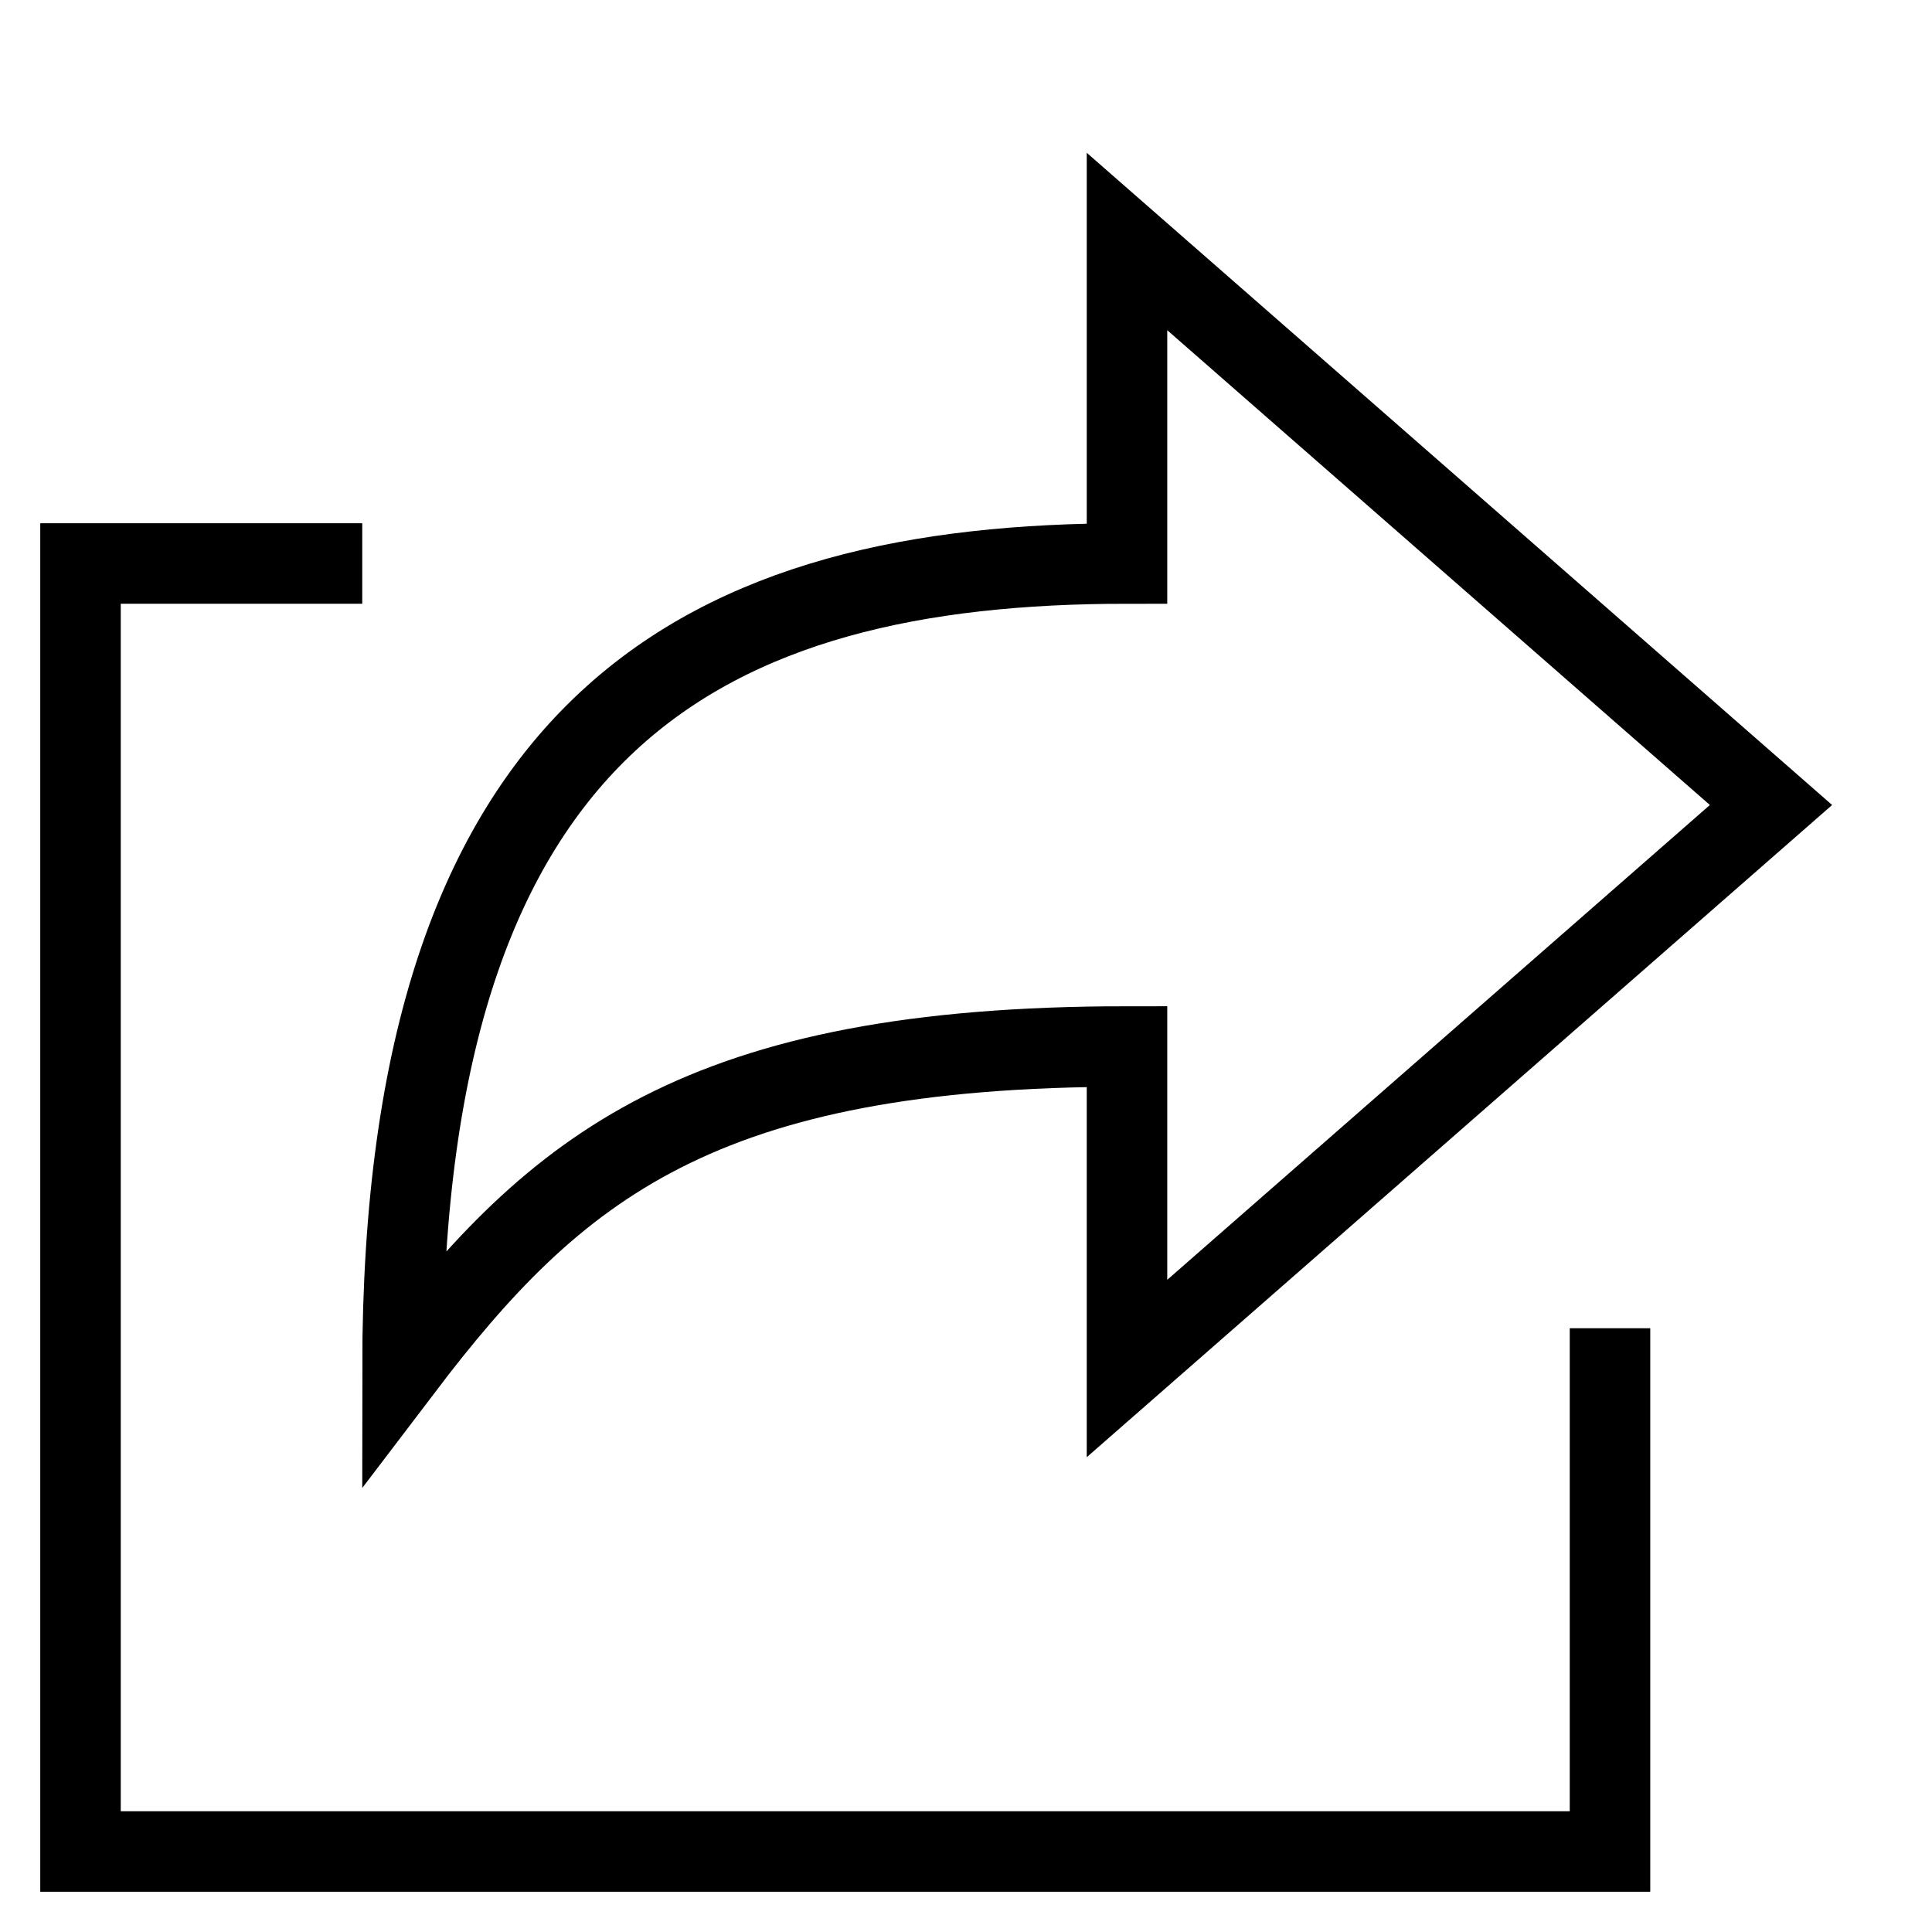 <svg id="nc_icon" version="1.1" xmlns="http://www.w3.org/2000/svg" xmlns:xlink="http://www.w3.org/1999/xlink" x="0px" y="0px" viewBox="0 0 24 24" xml:space="preserve" ><g transform="translate(0, 0)" class="nc-icon-wrapper" fill="none"><polyline data-color="color-2" fill="none" stroke="currentColor" vector-effect="non-scaling-stroke" stroke-linecap="square" stroke-miterlimit="10" points=" 20,17 20,23 1,23 1,7 4,7 " stroke-linejoin="miter"></polyline> <path fill="none" stroke="currentColor" vector-effect="non-scaling-stroke" stroke-linecap="square" stroke-miterlimit="10" d="M22,10l-8-7v4 C8.8,7,5,8.9,5,17c1.9-2.5,3.7-4,9-4v4L22,10z" stroke-linejoin="miter"></path></g></svg>